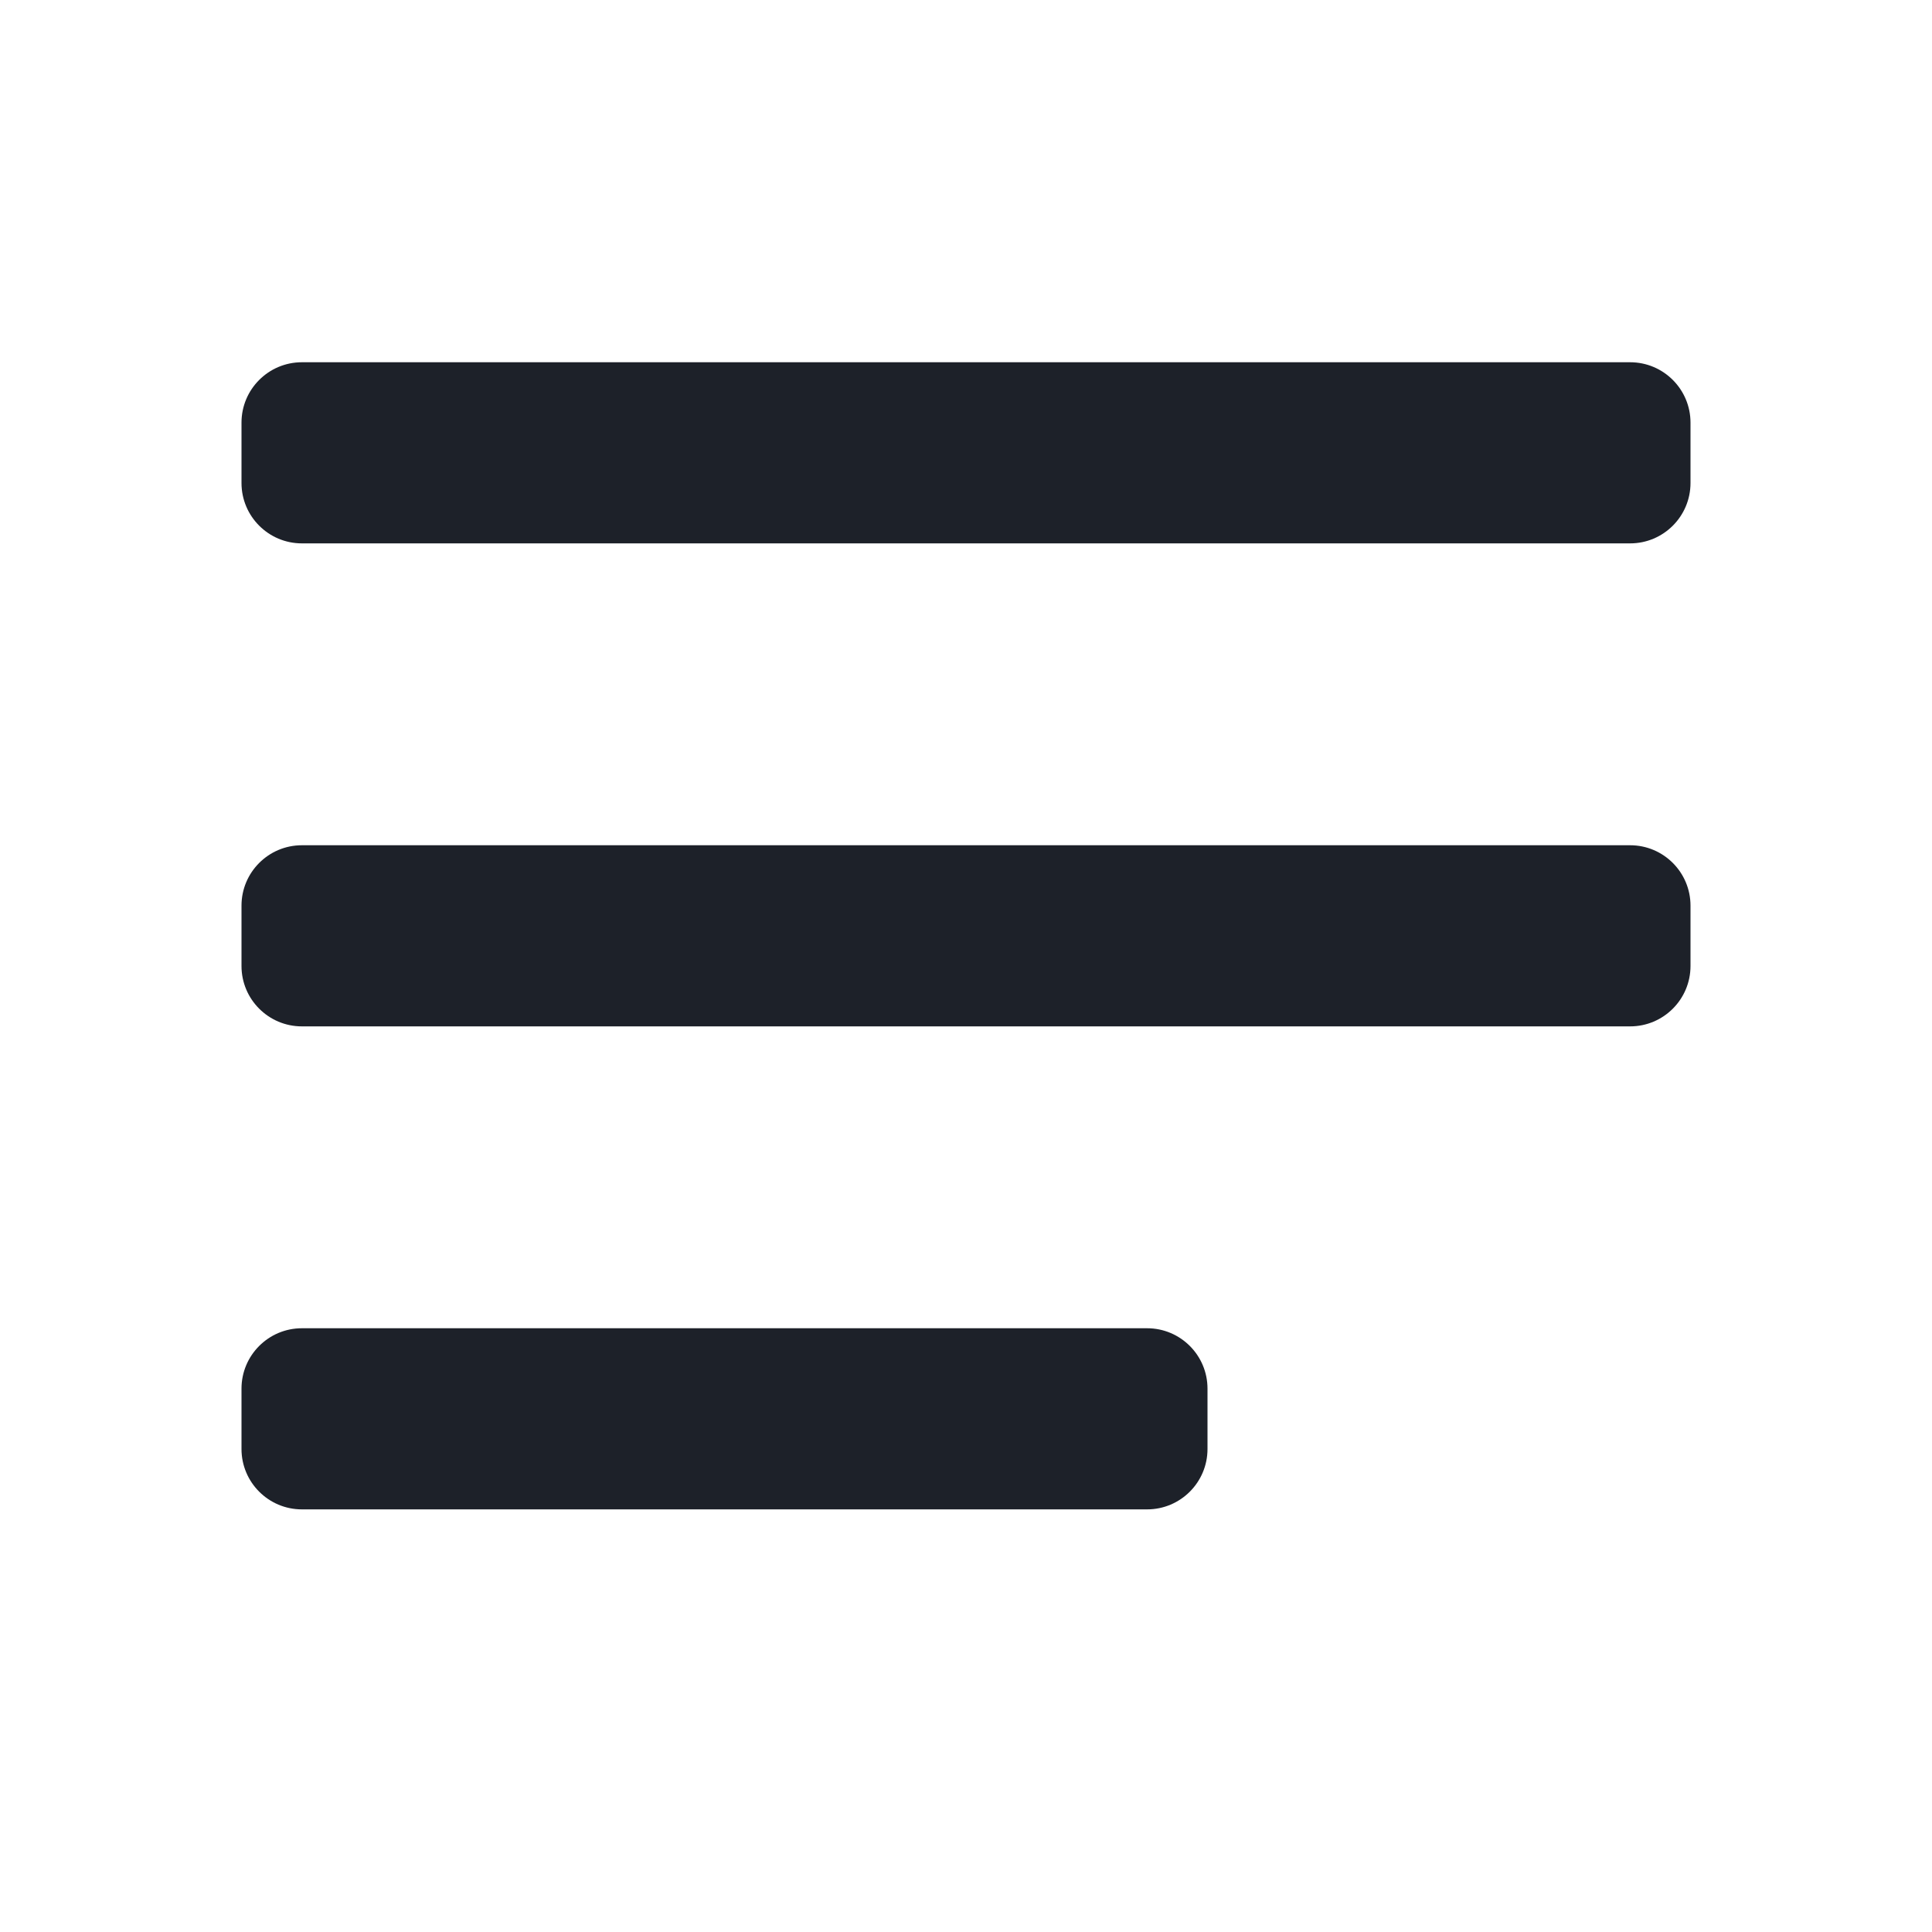 <svg xmlns="http://www.w3.org/2000/svg" fill="none" viewBox="0 0 16 16" class="design-iconfont">
  <path d="M2 7.5C2 7.224 2.224 7 2.5 7H13.5C13.776 7 14 7.224 14 7.5V8C14 8.276 13.776 8.5 13.5 8.5H2.5C2.224 8.5 2 8.276 2 8V7.5Z" fill="#1D2129"/>
  <path d="M2 3.5C2 3.224 2.224 3 2.5 3H13.5C13.776 3 14 3.224 14 3.5V4C14 4.276 13.776 4.5 13.5 4.5H2.5C2.224 4.5 2 4.276 2 4V3.5Z" fill="#1D2129"/>
  <path d="M2.5 11C2.224 11 2 11.224 2 11.5V12C2 12.276 2.224 12.5 2.5 12.5H9.5C9.776 12.5 10 12.276 10 12V11.5C10 11.224 9.776 11 9.5 11H2.5Z" fill="#1D2129"/>
</svg>
